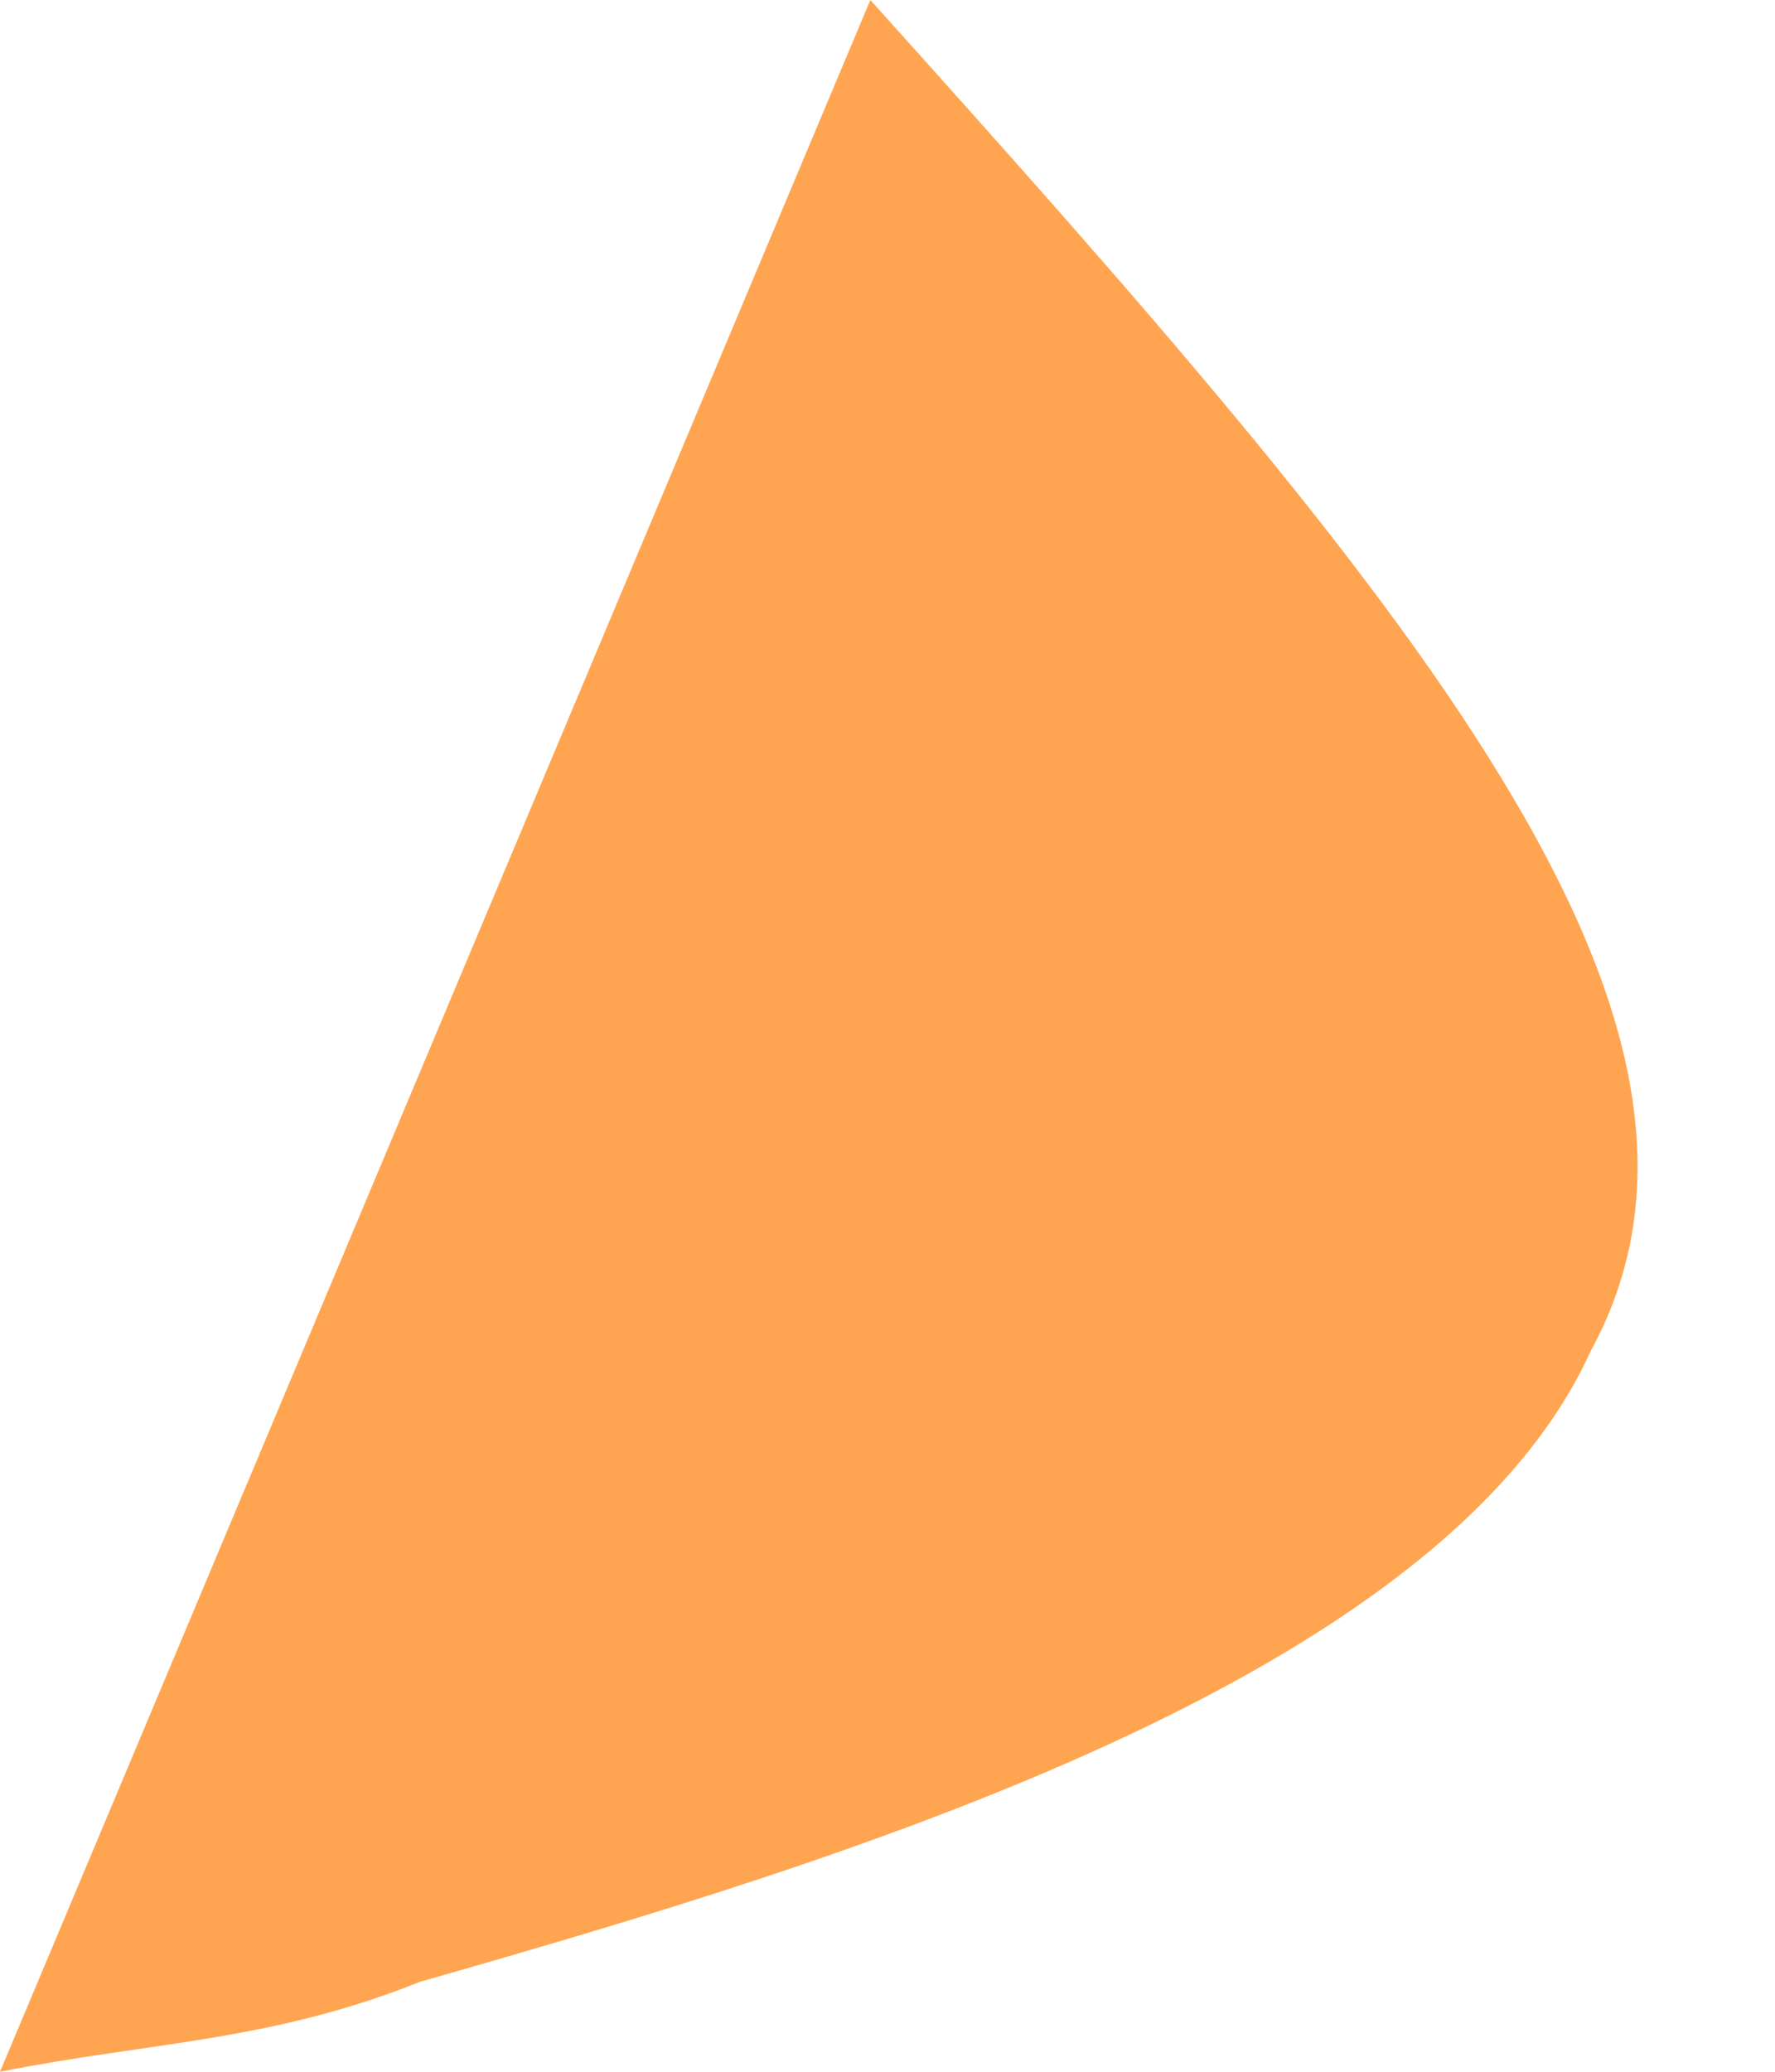 <svg width="6" height="7" viewBox="0 0 6 7" fill="none" xmlns="http://www.w3.org/2000/svg">
<path d="M5.377 4.565C4.87 5.681 2.841 6.29 1.42 6.696C0.913 6.899 0.507 6.899 0 7L2.942 0C4.768 2.029 5.986 3.449 5.377 4.565Z" fill="#FFA551"/>
</svg>
